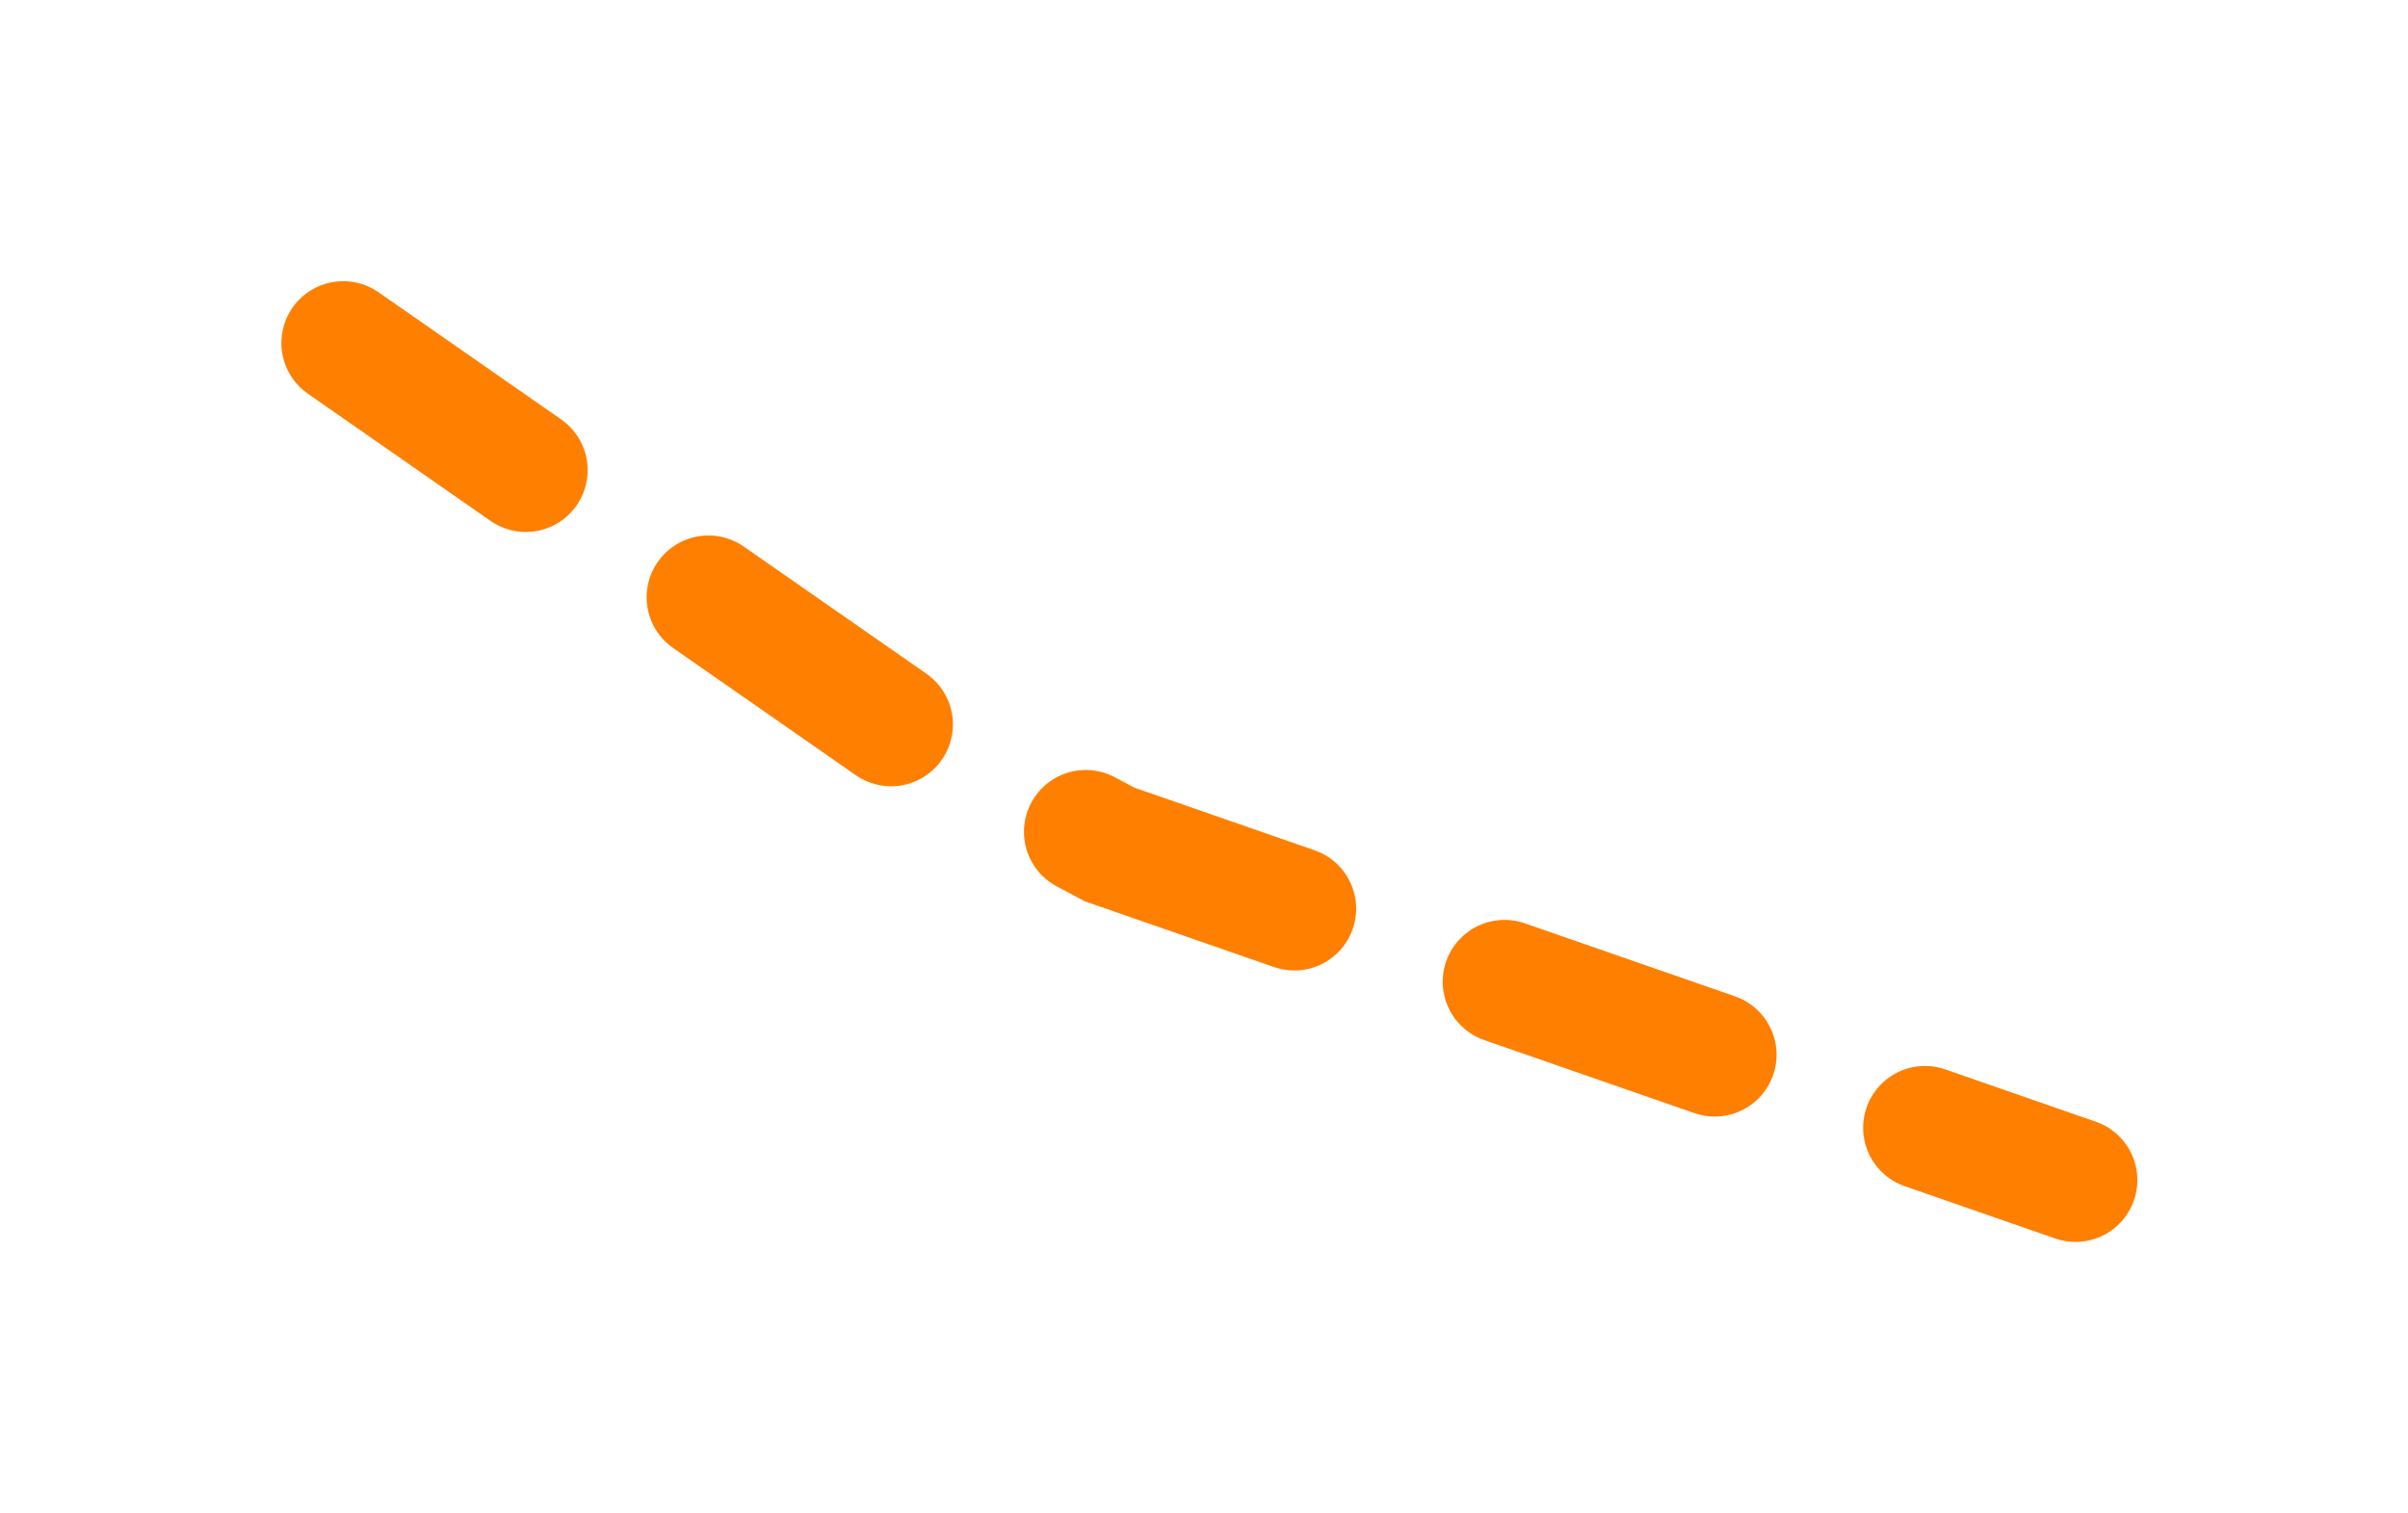 <svg xmlns="http://www.w3.org/2000/svg" xmlns:xlink="http://www.w3.org/1999/xlink" width="97.385" height="61.188" viewBox="0 0 97.385 61.188">
  <defs>
    <filter id="Path_374" x="0" y="0" width="97.385" height="61.188" filterUnits="userSpaceOnUse">
      <feOffset dy="3" input="SourceAlpha"/>
      <feGaussianBlur stdDeviation="3" result="blur"/>
      <feFlood flood-opacity="0.502"/>
      <feComposite operator="in" in2="blur"/>
      <feComposite in="SourceGraphic"/>
    </filter>
  </defs>
  <g transform="matrix(1, 0, 0, 1, 0, 0)" filter="url(#Path_374)">
    <path id="Path_374-2" data-name="Path 374" d="M302.5-17202.207l23.131,16.107,7.871,4.18,39.057,13.572" transform="translate(-288.62 17213.08)" fill="none" stroke="#FF7F00" stroke-linecap="round" stroke-width="5" stroke-dasharray="9"/>
  </g>
</svg>
